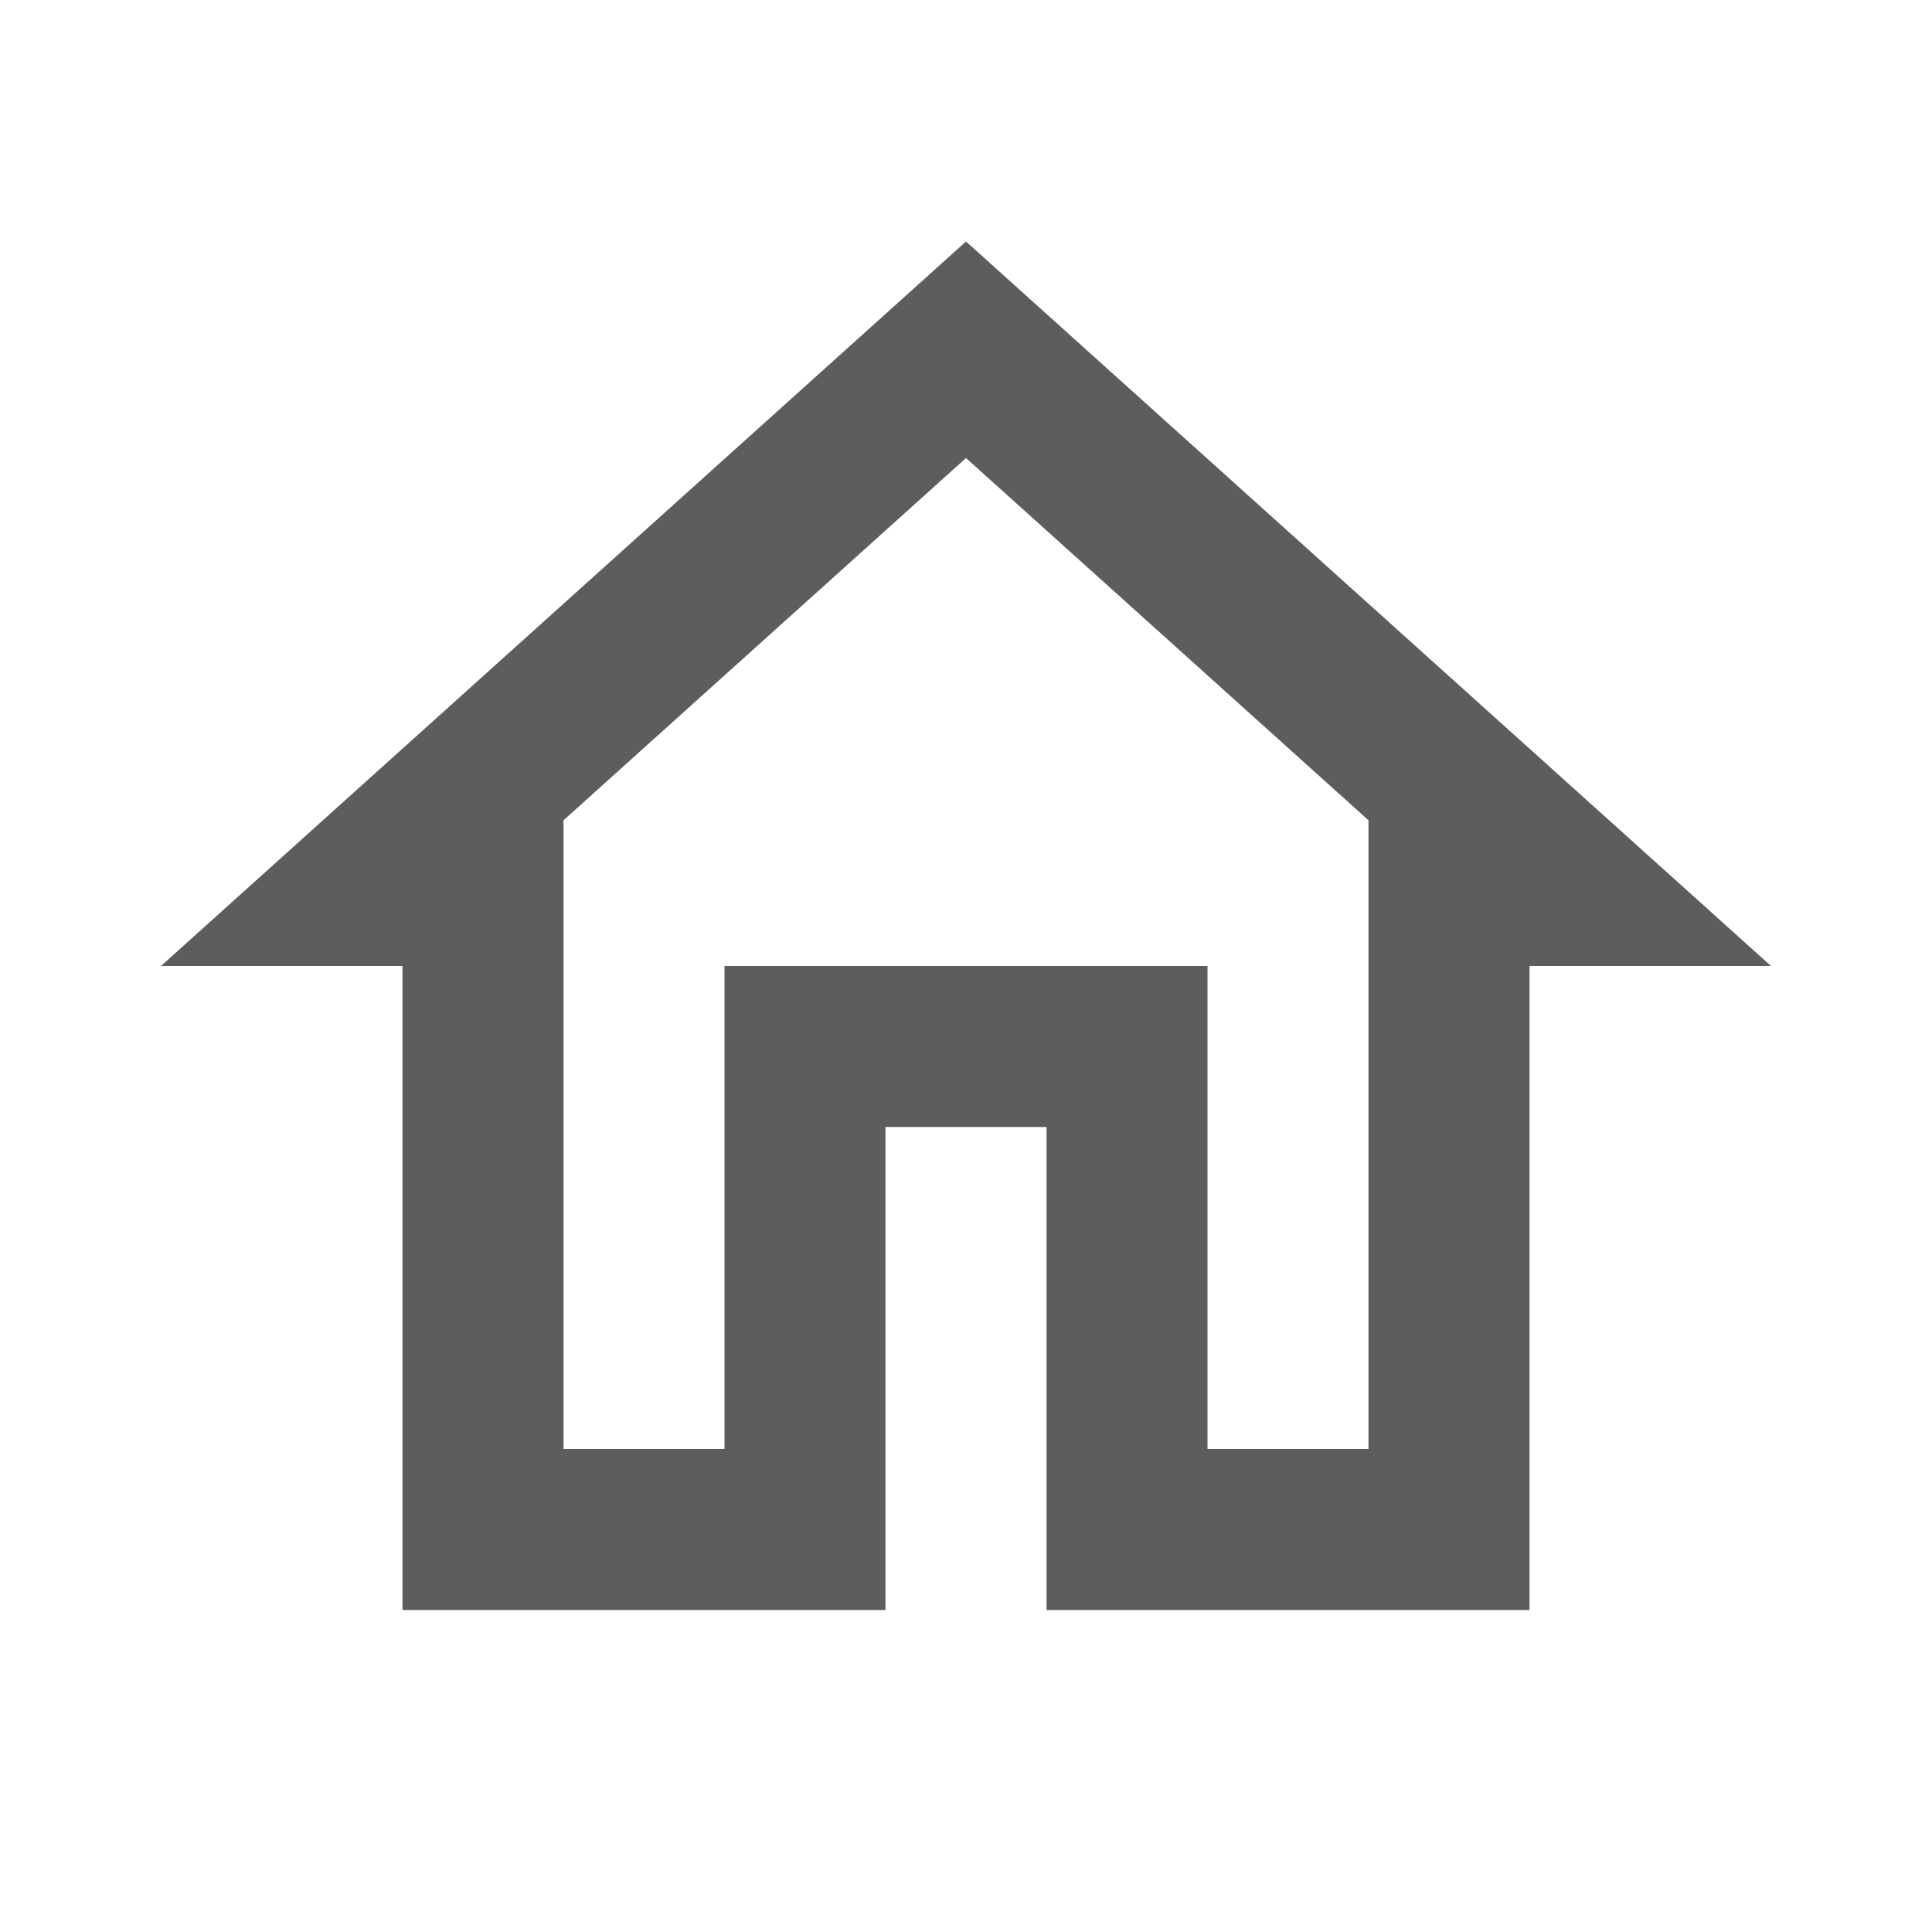 <svg width="40" height="40" fill="none" xmlns="http://www.w3.org/2000/svg"><path d="M20 9.483l8.333 7.5V30H25V20H15v10h-3.333V16.983L20 9.483zM20 5L3.333 20h5v13.333h10v-10h3.334v10h10V20h5L20 5z" fill="#5D5D5D"/></svg>